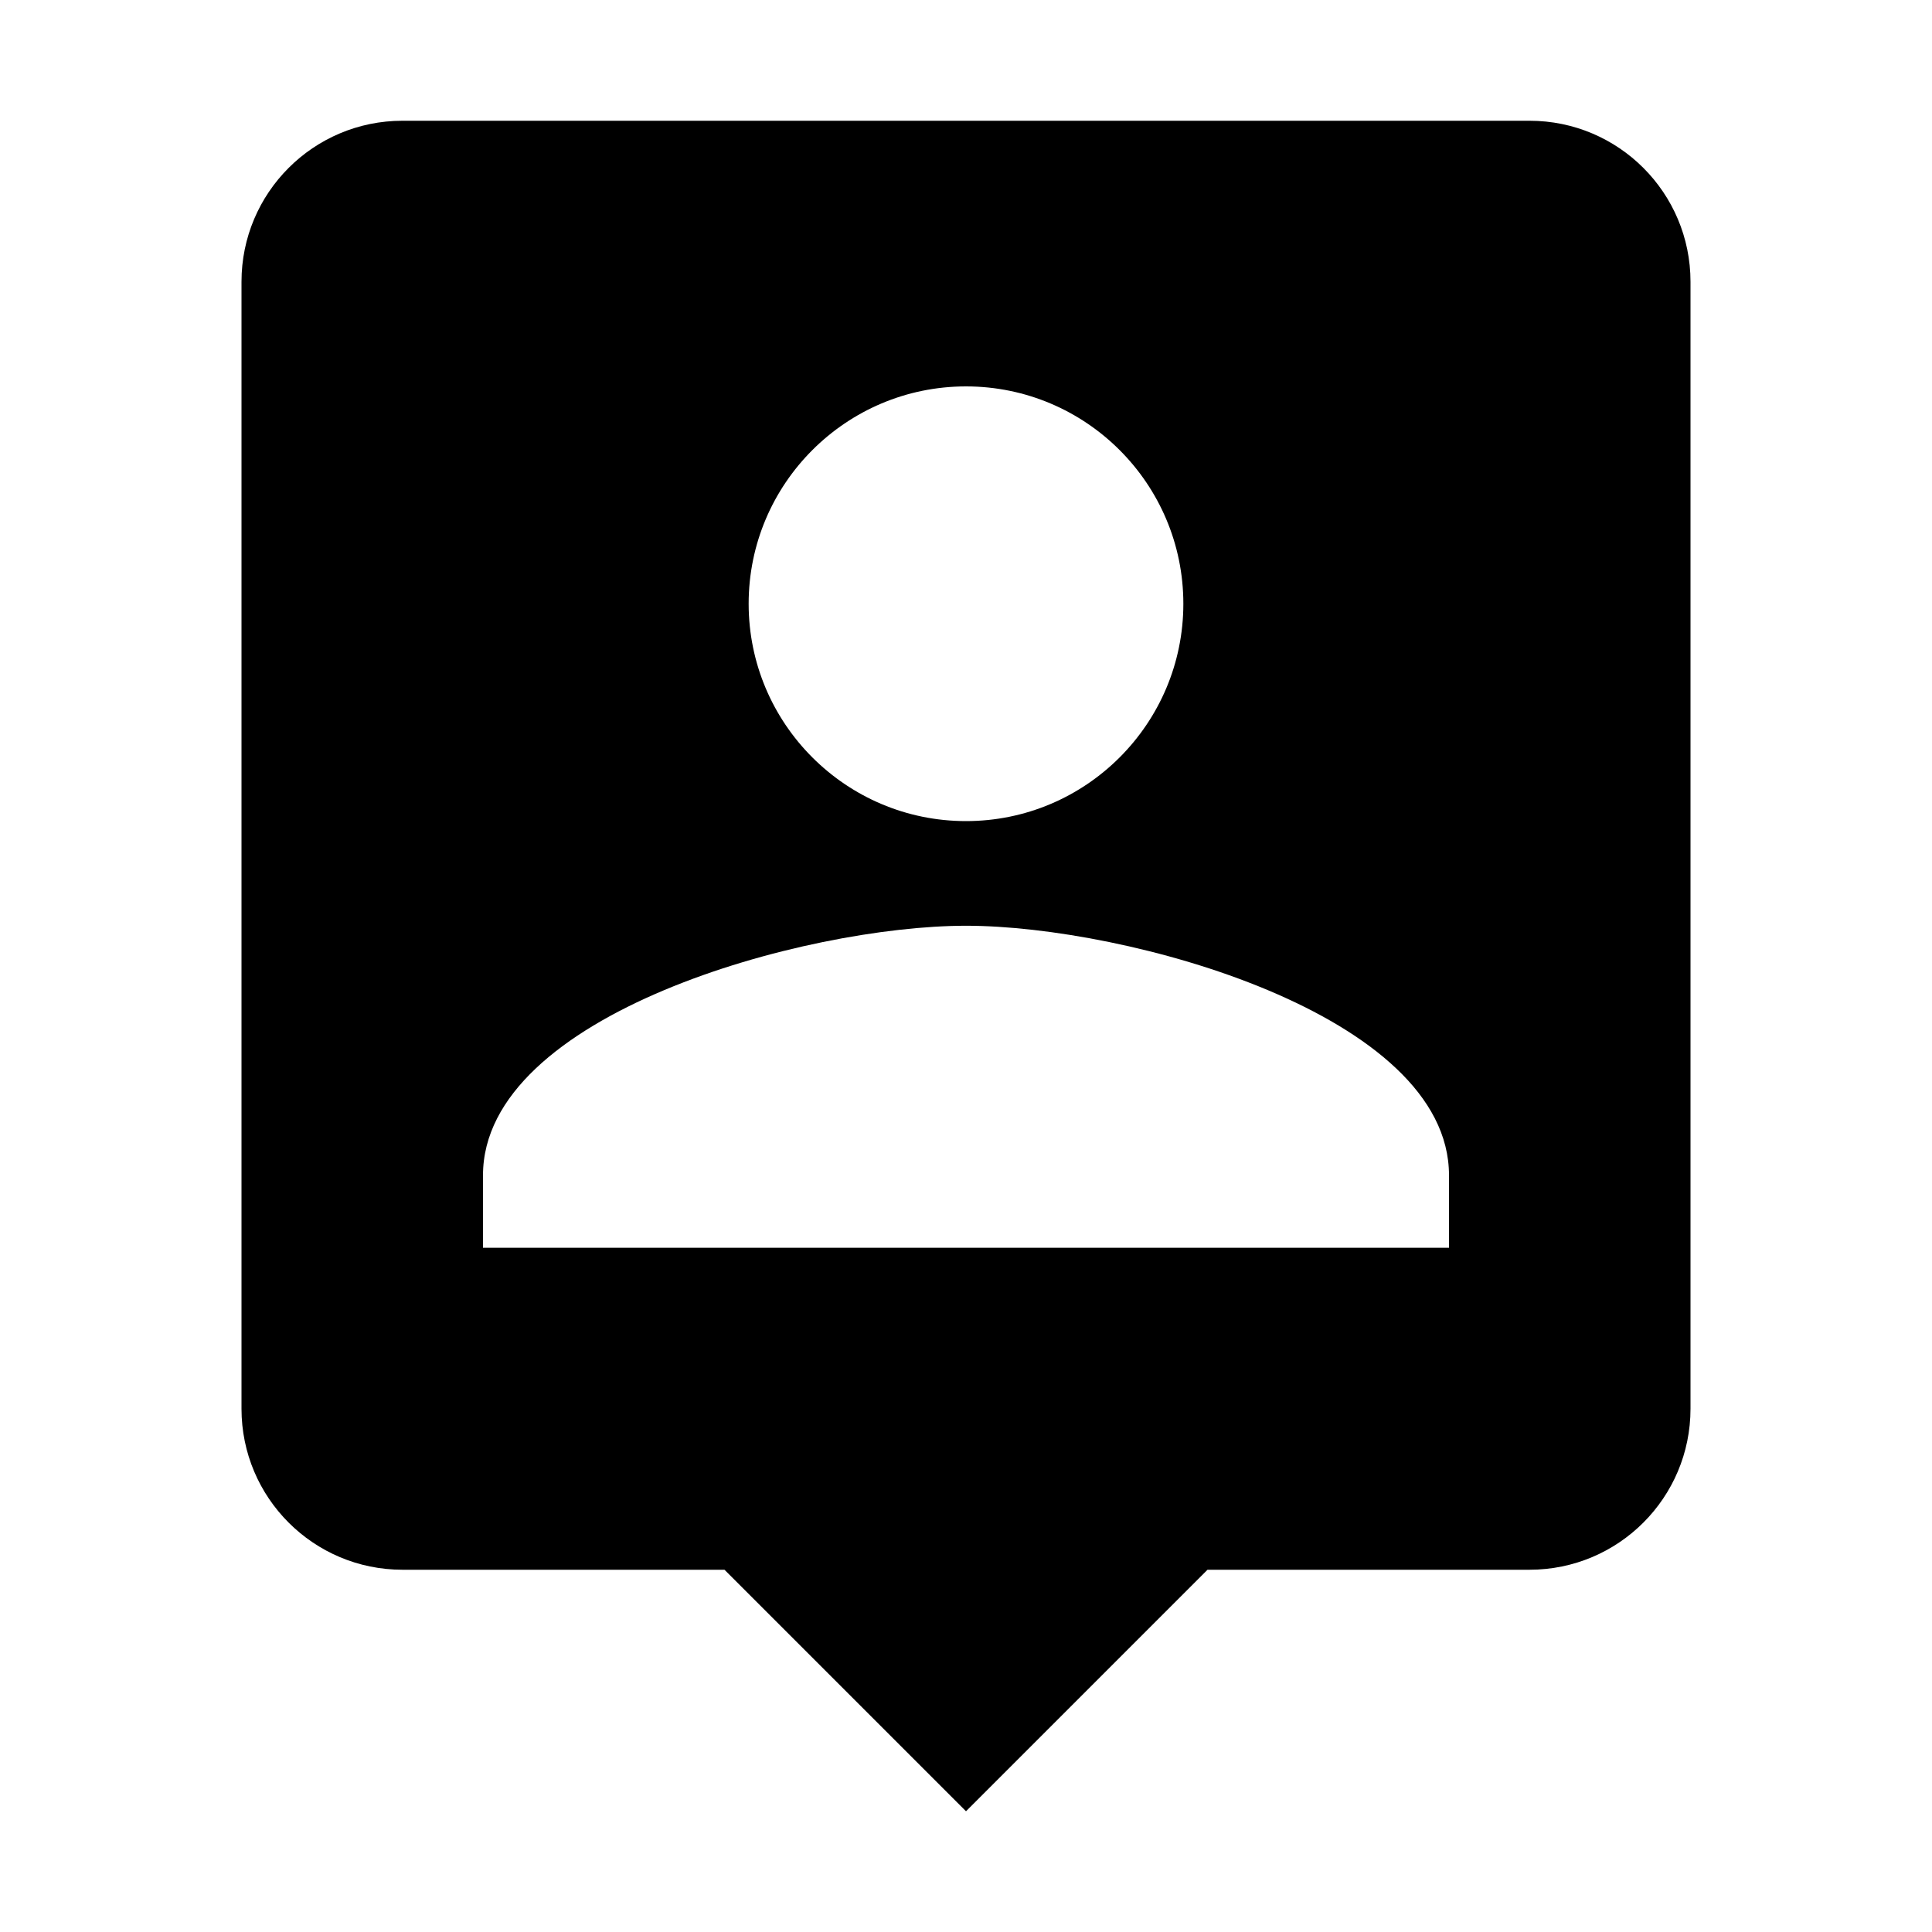 <svg xmlns="http://www.w3.org/2000/svg" width="48" height="48" viewBox="0 0 48 48">
  <path d="M38 3c2.21 0 4 1.79 4 4v28c0 2.21-1.79 4-4 4h-8l-6 6-6-6h-8c-2.21 0-4-1.79-4-4V7c0-2.21 1.79-4 4-4h28zM24 9.6c-2.98 0-5.4 2.42-5.4 5.4 0 2.98 2.42 5.4 5.4 5.4 2.98 0 5.4-2.42 5.4-5.4 0-2.98-2.42-5.4-5.4-5.4zM36 31v-1.8c0-4-8-6.2-12-6.2s-12 2.2-12 6.2V31h24z"/>
</svg>
